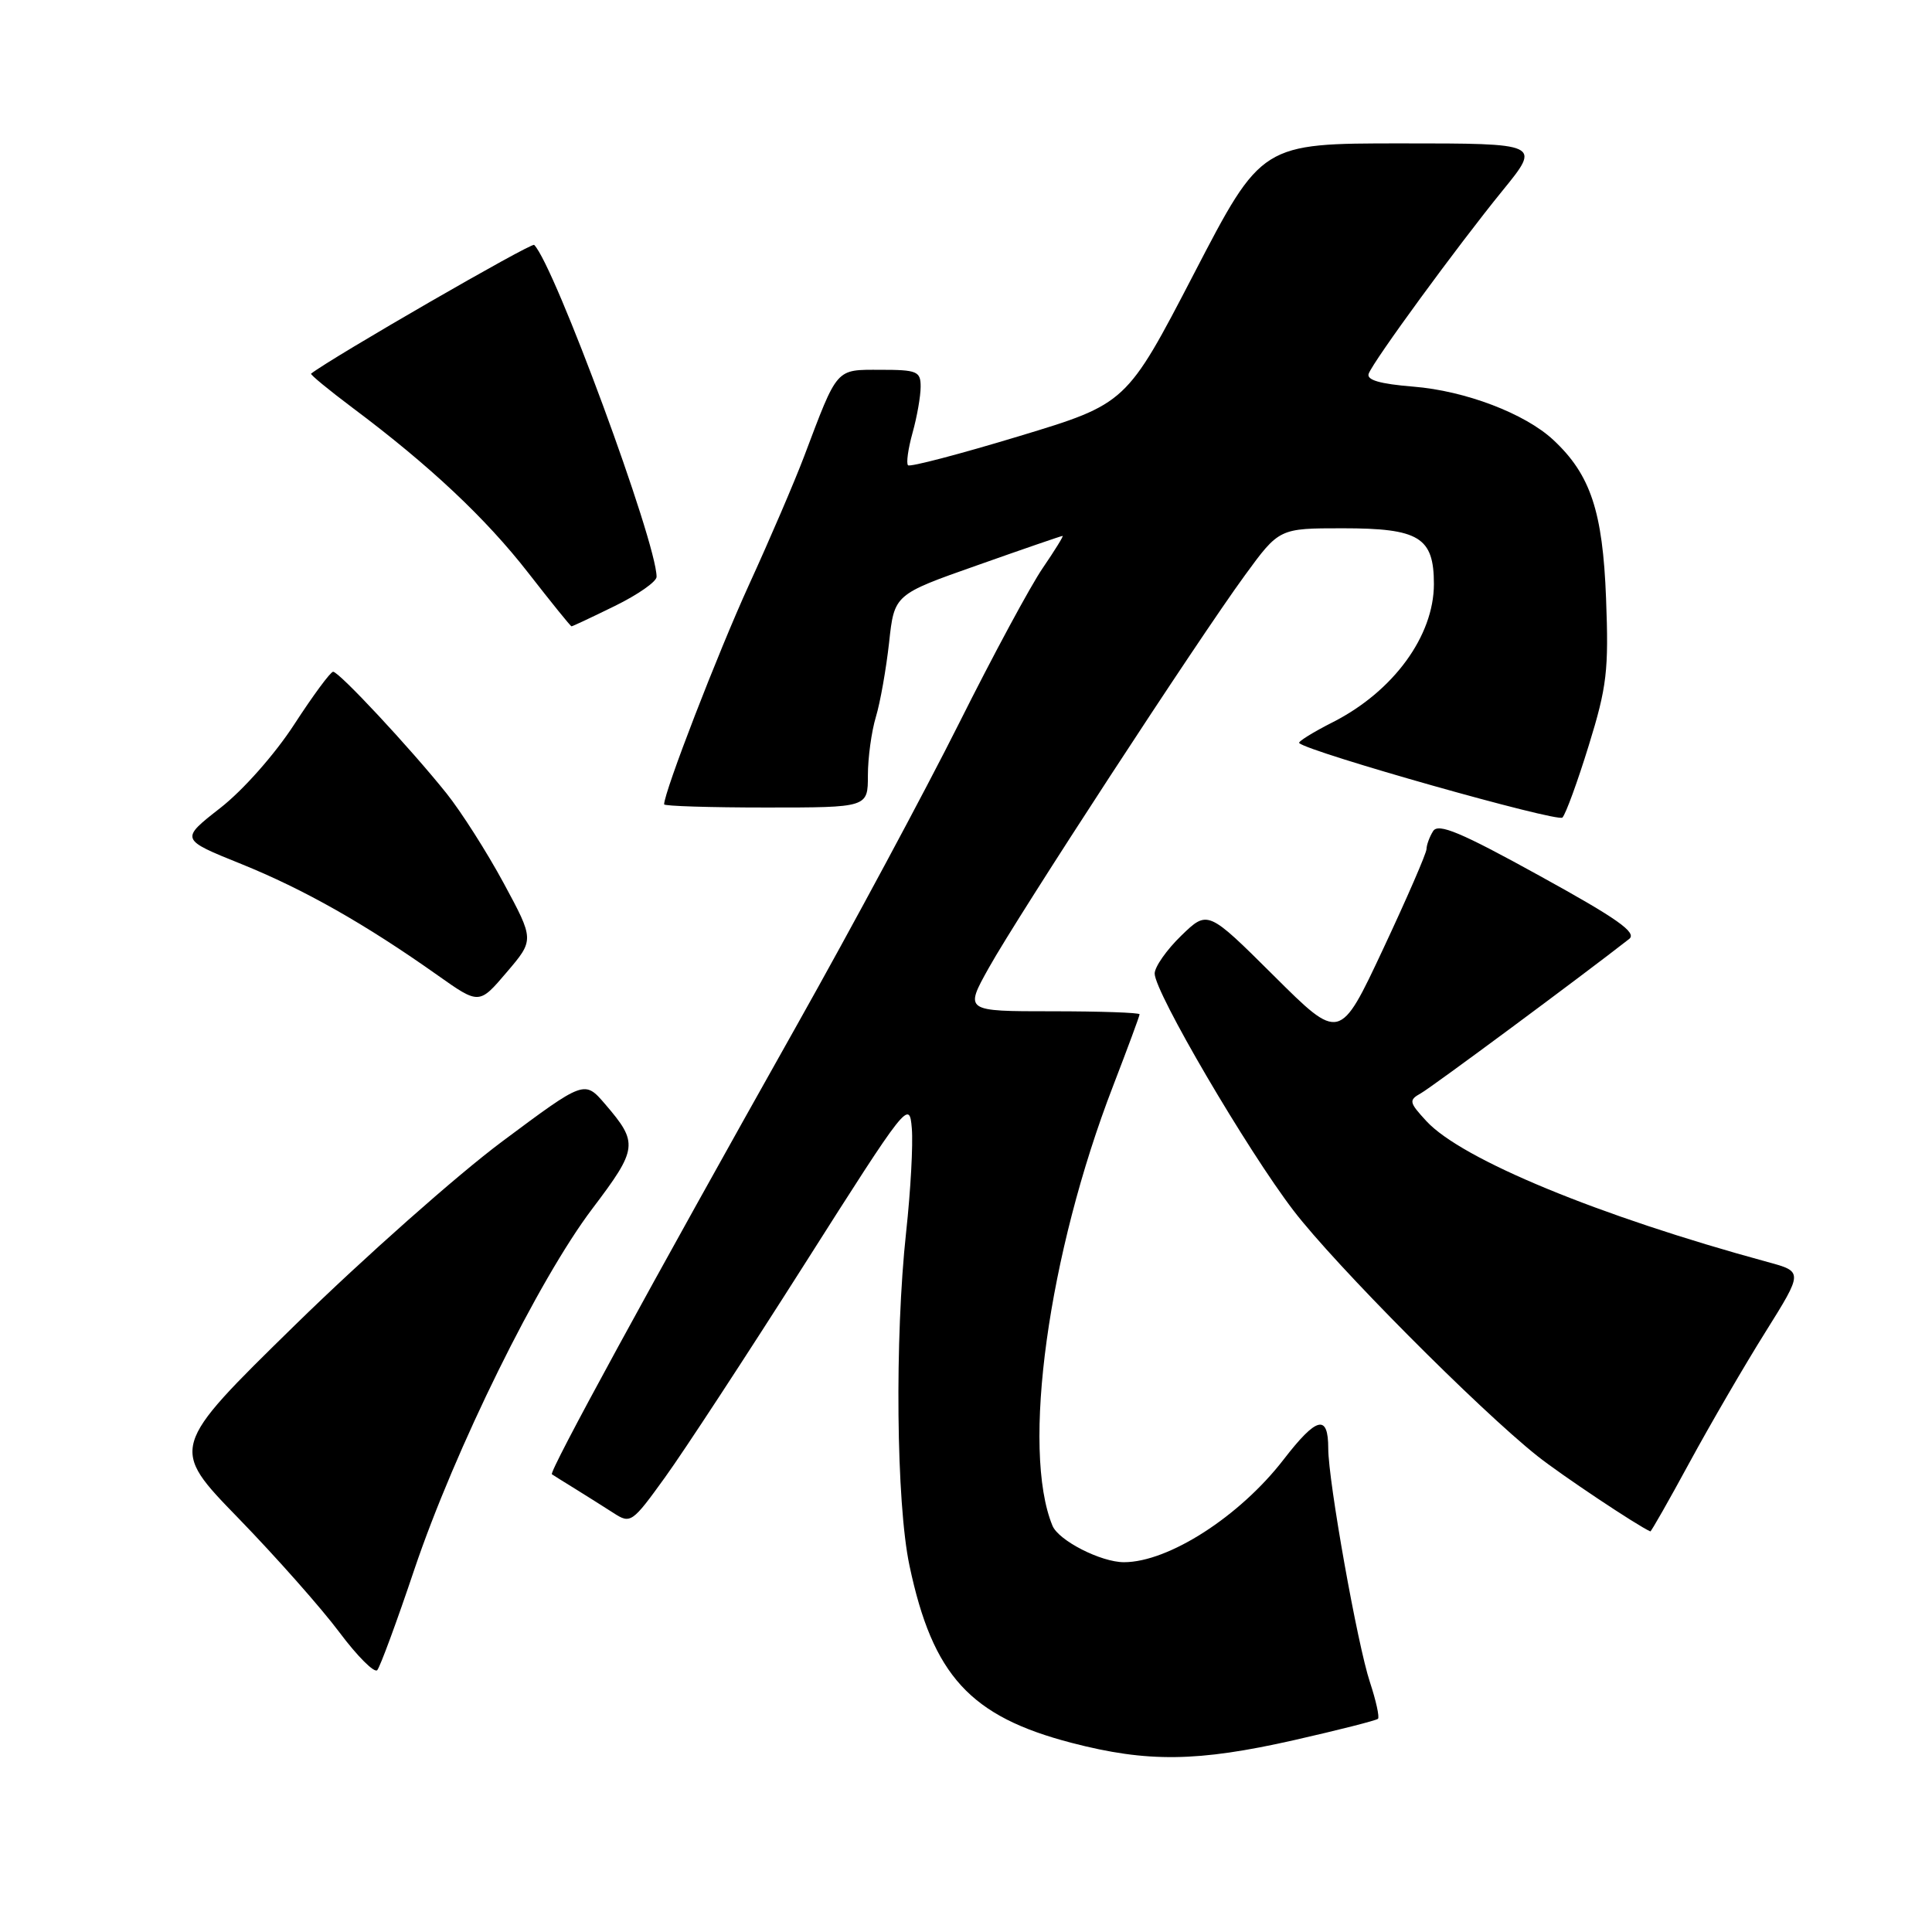 <?xml version="1.0" encoding="UTF-8" standalone="no"?>
<!DOCTYPE svg PUBLIC "-//W3C//DTD SVG 1.1//EN" "http://www.w3.org/Graphics/SVG/1.1/DTD/svg11.dtd" >
<svg xmlns="http://www.w3.org/2000/svg" xmlns:xlink="http://www.w3.org/1999/xlink" version="1.1" viewBox="0 0 256 256">
 <g >
 <path fill="currentColor"
d=" M 171.46 230.58 C 177.36 229.24 182.36 227.97 182.59 227.75 C 182.81 227.52 182.33 225.35 181.53 222.92 C 179.87 217.94 176.00 196.23 176.00 191.93 C 176.00 187.33 174.47 187.71 170.08 193.40 C 164.27 200.93 154.83 207.00 148.93 207.00 C 145.89 207.00 140.28 204.14 139.46 202.17 C 135.31 192.13 138.88 166.17 147.50 143.87 C 149.42 138.88 151.00 134.62 151.00 134.40 C 151.00 134.18 145.78 134.00 139.40 134.00 C 127.81 134.00 127.81 134.00 131.02 128.25 C 134.96 121.19 158.69 84.81 164.94 76.25 C 169.50 70.00 169.50 70.00 177.92 70.00 C 188.06 70.00 190.00 71.19 190.00 77.40 C 189.99 84.27 184.63 91.60 176.65 95.67 C 173.98 97.02 171.96 98.28 172.15 98.46 C 173.43 99.67 206.40 108.99 207.03 108.33 C 207.47 107.87 209.04 103.57 210.52 98.77 C 212.92 91.01 213.18 88.84 212.81 79.27 C 212.37 67.75 210.75 62.89 205.83 58.30 C 202.08 54.80 194.16 51.78 187.26 51.23 C 182.84 50.87 181.04 50.35 181.36 49.51 C 182.03 47.76 193.14 32.57 199.10 25.25 C 204.19 19.00 204.19 19.00 185.68 19.00 C 167.17 19.00 167.17 19.00 158.22 36.24 C 149.26 53.49 149.26 53.49 135.02 57.80 C 127.19 60.17 120.57 61.91 120.32 61.65 C 120.06 61.40 120.33 59.46 120.92 57.34 C 121.51 55.23 121.99 52.49 121.99 51.25 C 122.00 49.20 121.53 49.00 116.66 49.00 C 110.68 49.00 111.04 48.60 106.54 60.50 C 105.29 63.80 102.01 71.45 99.24 77.50 C 95.11 86.55 88.00 104.94 88.00 106.58 C 88.00 106.81 94.08 107.00 101.50 107.00 C 115.00 107.00 115.00 107.00 115.00 102.74 C 115.00 100.40 115.48 96.91 116.06 94.99 C 116.64 93.07 117.42 88.64 117.81 85.14 C 118.50 78.77 118.50 78.77 129.50 74.90 C 135.55 72.76 140.63 71.01 140.80 71.01 C 140.96 71.00 139.78 72.91 138.18 75.25 C 136.57 77.59 131.57 86.86 127.07 95.86 C 122.56 104.86 112.89 122.86 105.58 135.86 C 86.09 170.52 72.70 195.05 73.13 195.35 C 73.33 195.49 74.74 196.37 76.25 197.30 C 77.76 198.24 80.04 199.67 81.31 200.49 C 83.55 201.94 83.77 201.79 88.13 195.74 C 90.61 192.31 98.91 179.63 106.57 167.57 C 120.22 146.07 120.51 145.71 120.82 149.51 C 121.00 151.64 120.66 157.81 120.07 163.23 C 118.54 177.33 118.75 199.16 120.51 207.45 C 123.59 222.03 128.55 227.44 142.00 230.94 C 152.04 233.55 158.67 233.47 171.46 230.58 Z  M 54.89 208.00 C 60.28 192.03 71.34 169.59 78.50 160.14 C 84.52 152.18 84.61 151.46 80.19 146.31 C 77.45 143.12 77.45 143.12 66.57 151.23 C 60.58 155.69 48.22 166.65 39.09 175.58 C 22.50 191.82 22.50 191.82 31.58 201.16 C 36.57 206.30 42.60 213.11 44.98 216.30 C 47.36 219.48 49.62 221.73 49.99 221.30 C 50.37 220.86 52.58 214.88 54.89 208.00 Z  M 223.89 193.75 C 226.66 188.66 231.17 180.90 233.93 176.50 C 238.93 168.50 238.93 168.50 234.21 167.22 C 211.85 161.13 193.70 153.64 189.01 148.56 C 186.70 146.05 186.64 145.78 188.28 144.86 C 189.69 144.08 209.74 129.22 215.87 124.42 C 216.95 123.58 214.33 121.73 204.01 116.05 C 193.56 110.28 190.59 109.04 189.90 110.12 C 189.42 110.88 189.03 111.95 189.02 112.50 C 189.02 113.05 186.43 119.01 183.27 125.75 C 177.53 137.99 177.53 137.99 168.78 129.28 C 160.03 120.58 160.03 120.58 156.52 123.98 C 154.58 125.86 153.00 128.12 153.00 129.00 C 153.00 131.47 165.26 152.39 171.40 160.41 C 176.90 167.60 195.91 186.72 203.71 192.93 C 206.87 195.44 216.94 202.16 218.68 202.92 C 218.78 202.96 221.13 198.84 223.89 193.75 Z  M 66.74 117.02 C 64.50 112.88 61.09 107.53 59.16 105.12 C 54.32 99.08 44.92 89.00 44.14 89.01 C 43.79 89.02 41.48 92.15 39.00 95.97 C 36.44 99.92 32.21 104.71 29.18 107.07 C 23.87 111.22 23.87 111.22 31.96 114.48 C 40.27 117.84 48.37 122.42 57.99 129.23 C 63.49 133.12 63.49 133.12 67.14 128.83 C 70.80 124.54 70.80 124.54 66.74 117.02 Z  M 81.48 80.29 C 84.52 78.80 87.00 77.07 87.00 76.43 C 87.00 71.82 73.47 35.14 70.78 32.45 C 70.43 32.10 44.02 47.34 41.22 49.51 C 41.07 49.62 43.55 51.66 46.72 54.04 C 56.93 61.68 64.36 68.66 70.00 75.91 C 73.03 79.80 75.60 82.99 75.73 82.99 C 75.85 83.00 78.44 81.78 81.48 80.29 Z "/>
</g>
</svg>